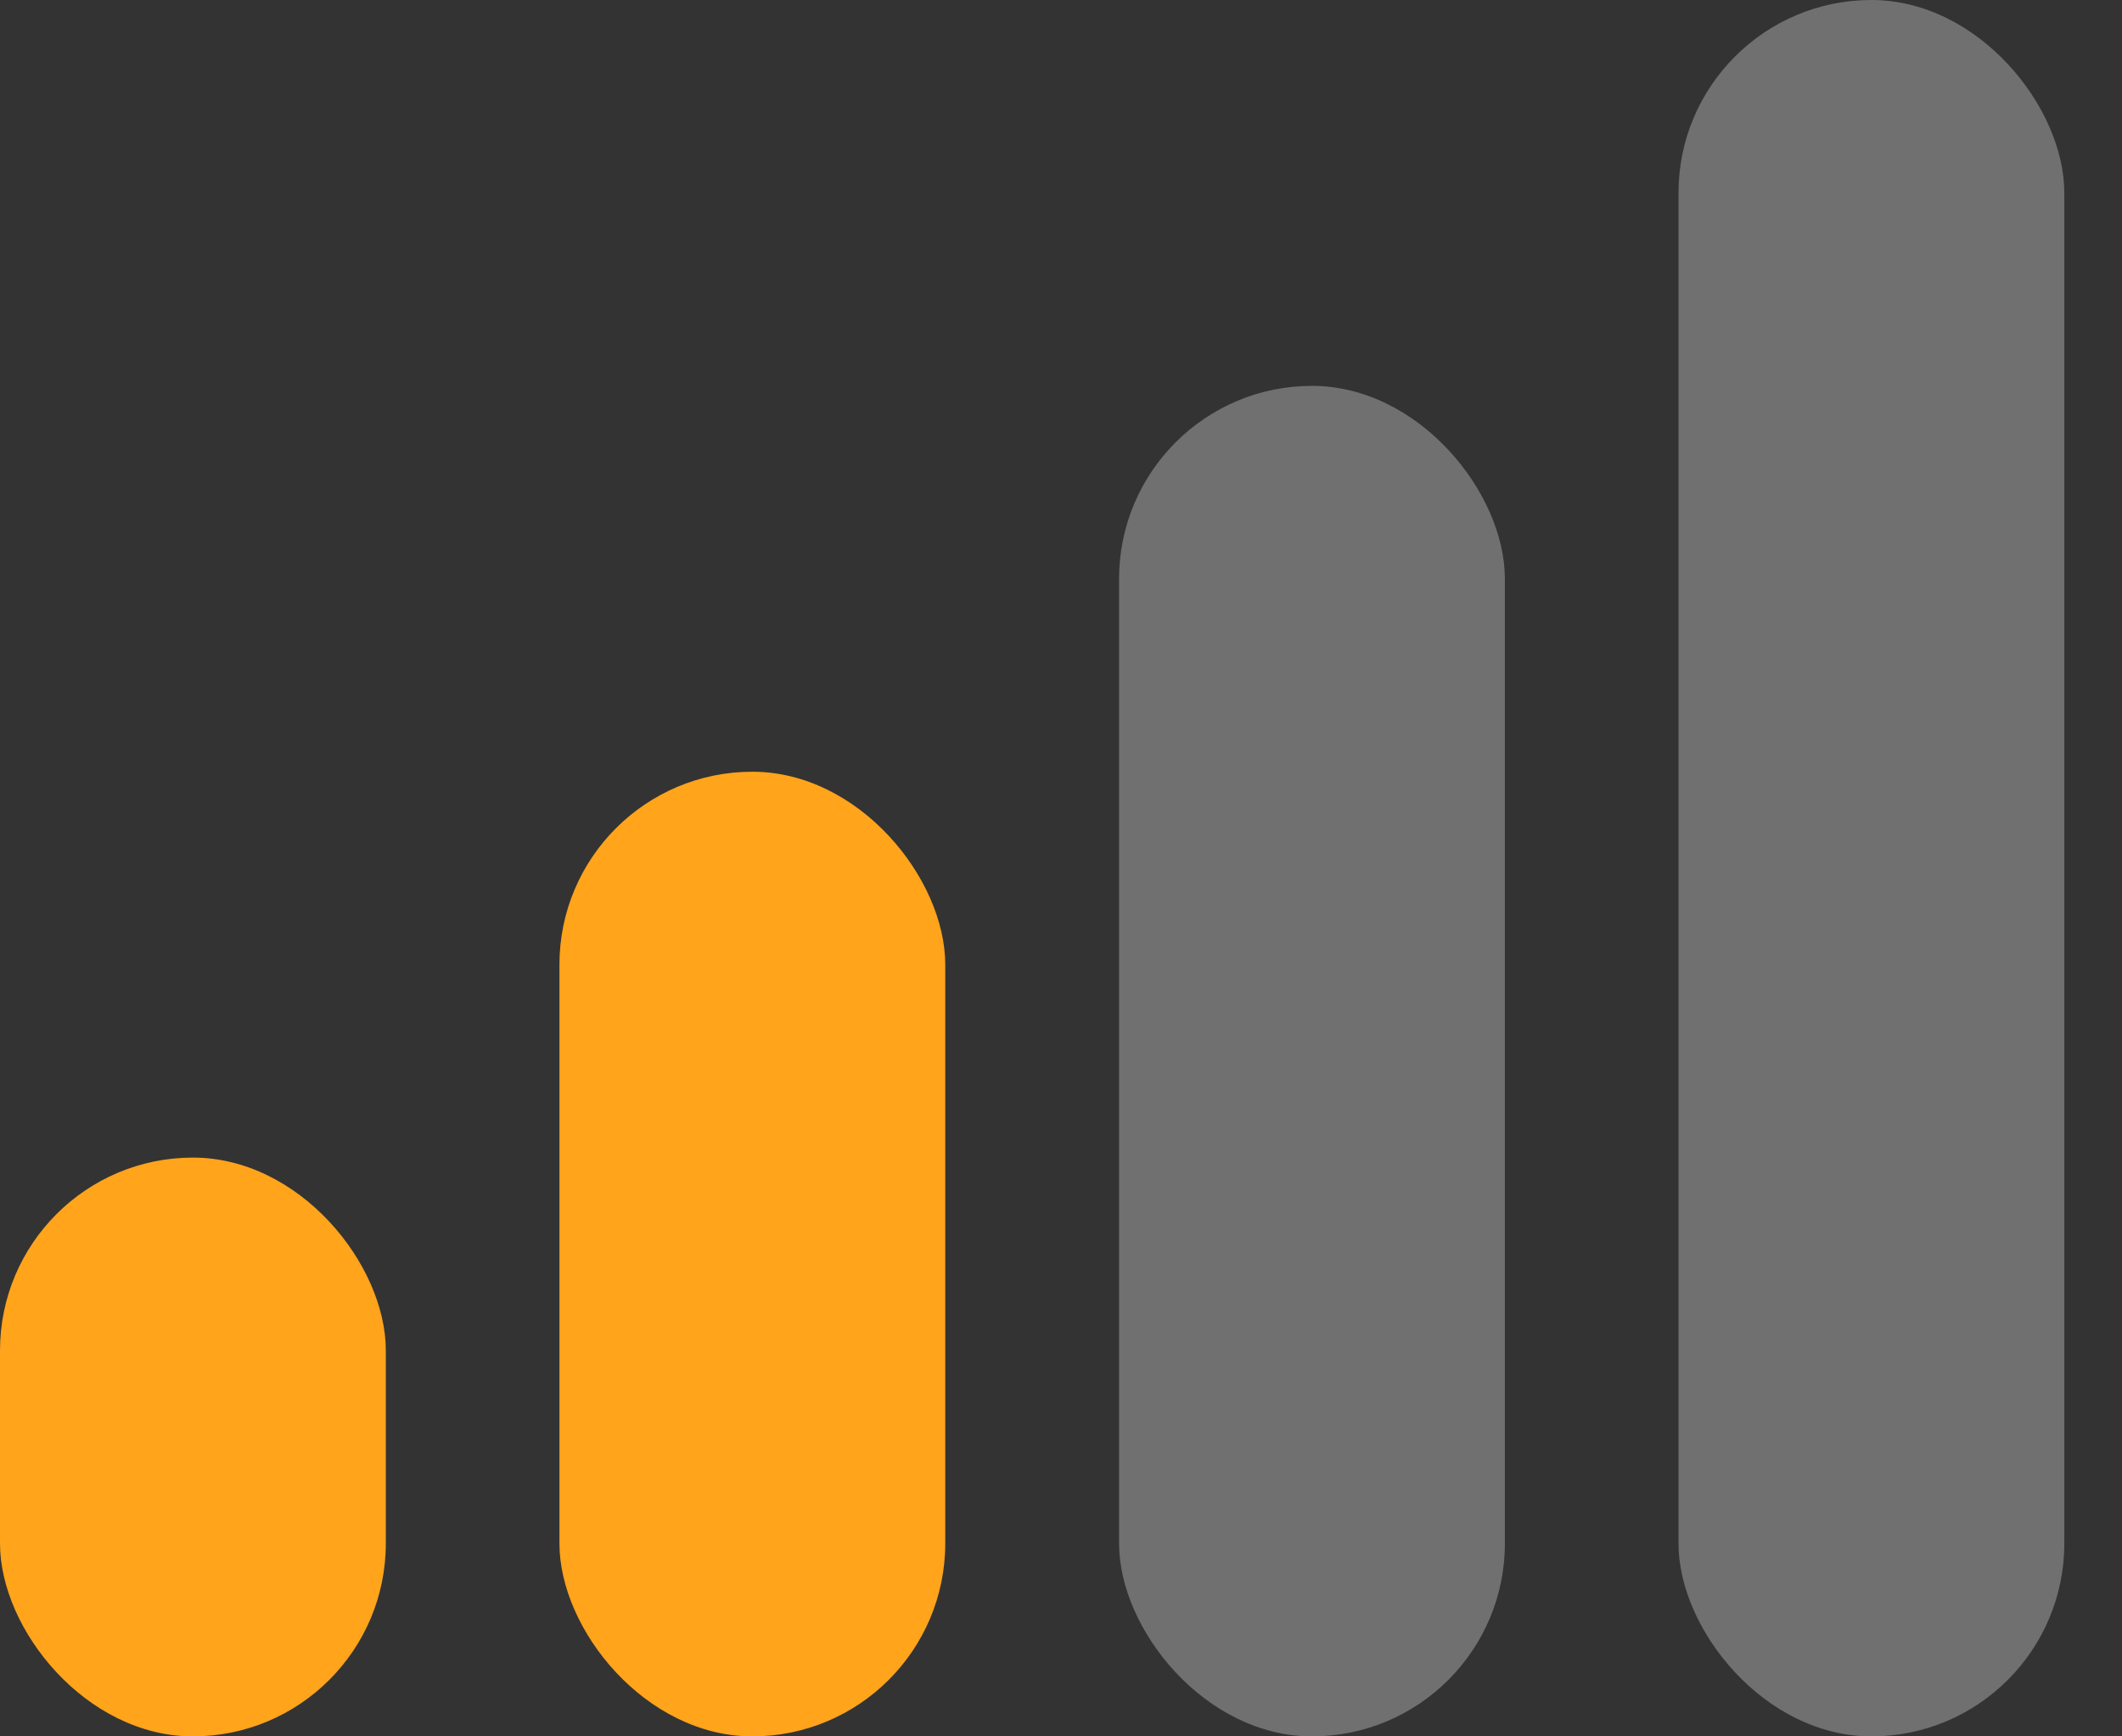 <svg width="11" height="9" viewBox="0 0 11 9" fill="none" xmlns="http://www.w3.org/2000/svg">
<rect x="0" y="0" width="11" height="9" fill="#333333" stroke="none"/>
<rect y="6" width="2" height="3" rx="1" fill="#FFA41B"/>
<rect x="2.9" y="4" width="2" height="5" rx="1" fill="#FFA41B"/>
<rect x="5.801" y="2" width="2" height="7" rx="1" fill="white" fill-opacity="0.3"/>
<rect x="8.701" width="2" height="9" rx="1" fill="white" fill-opacity="0.3"/>
</svg>
